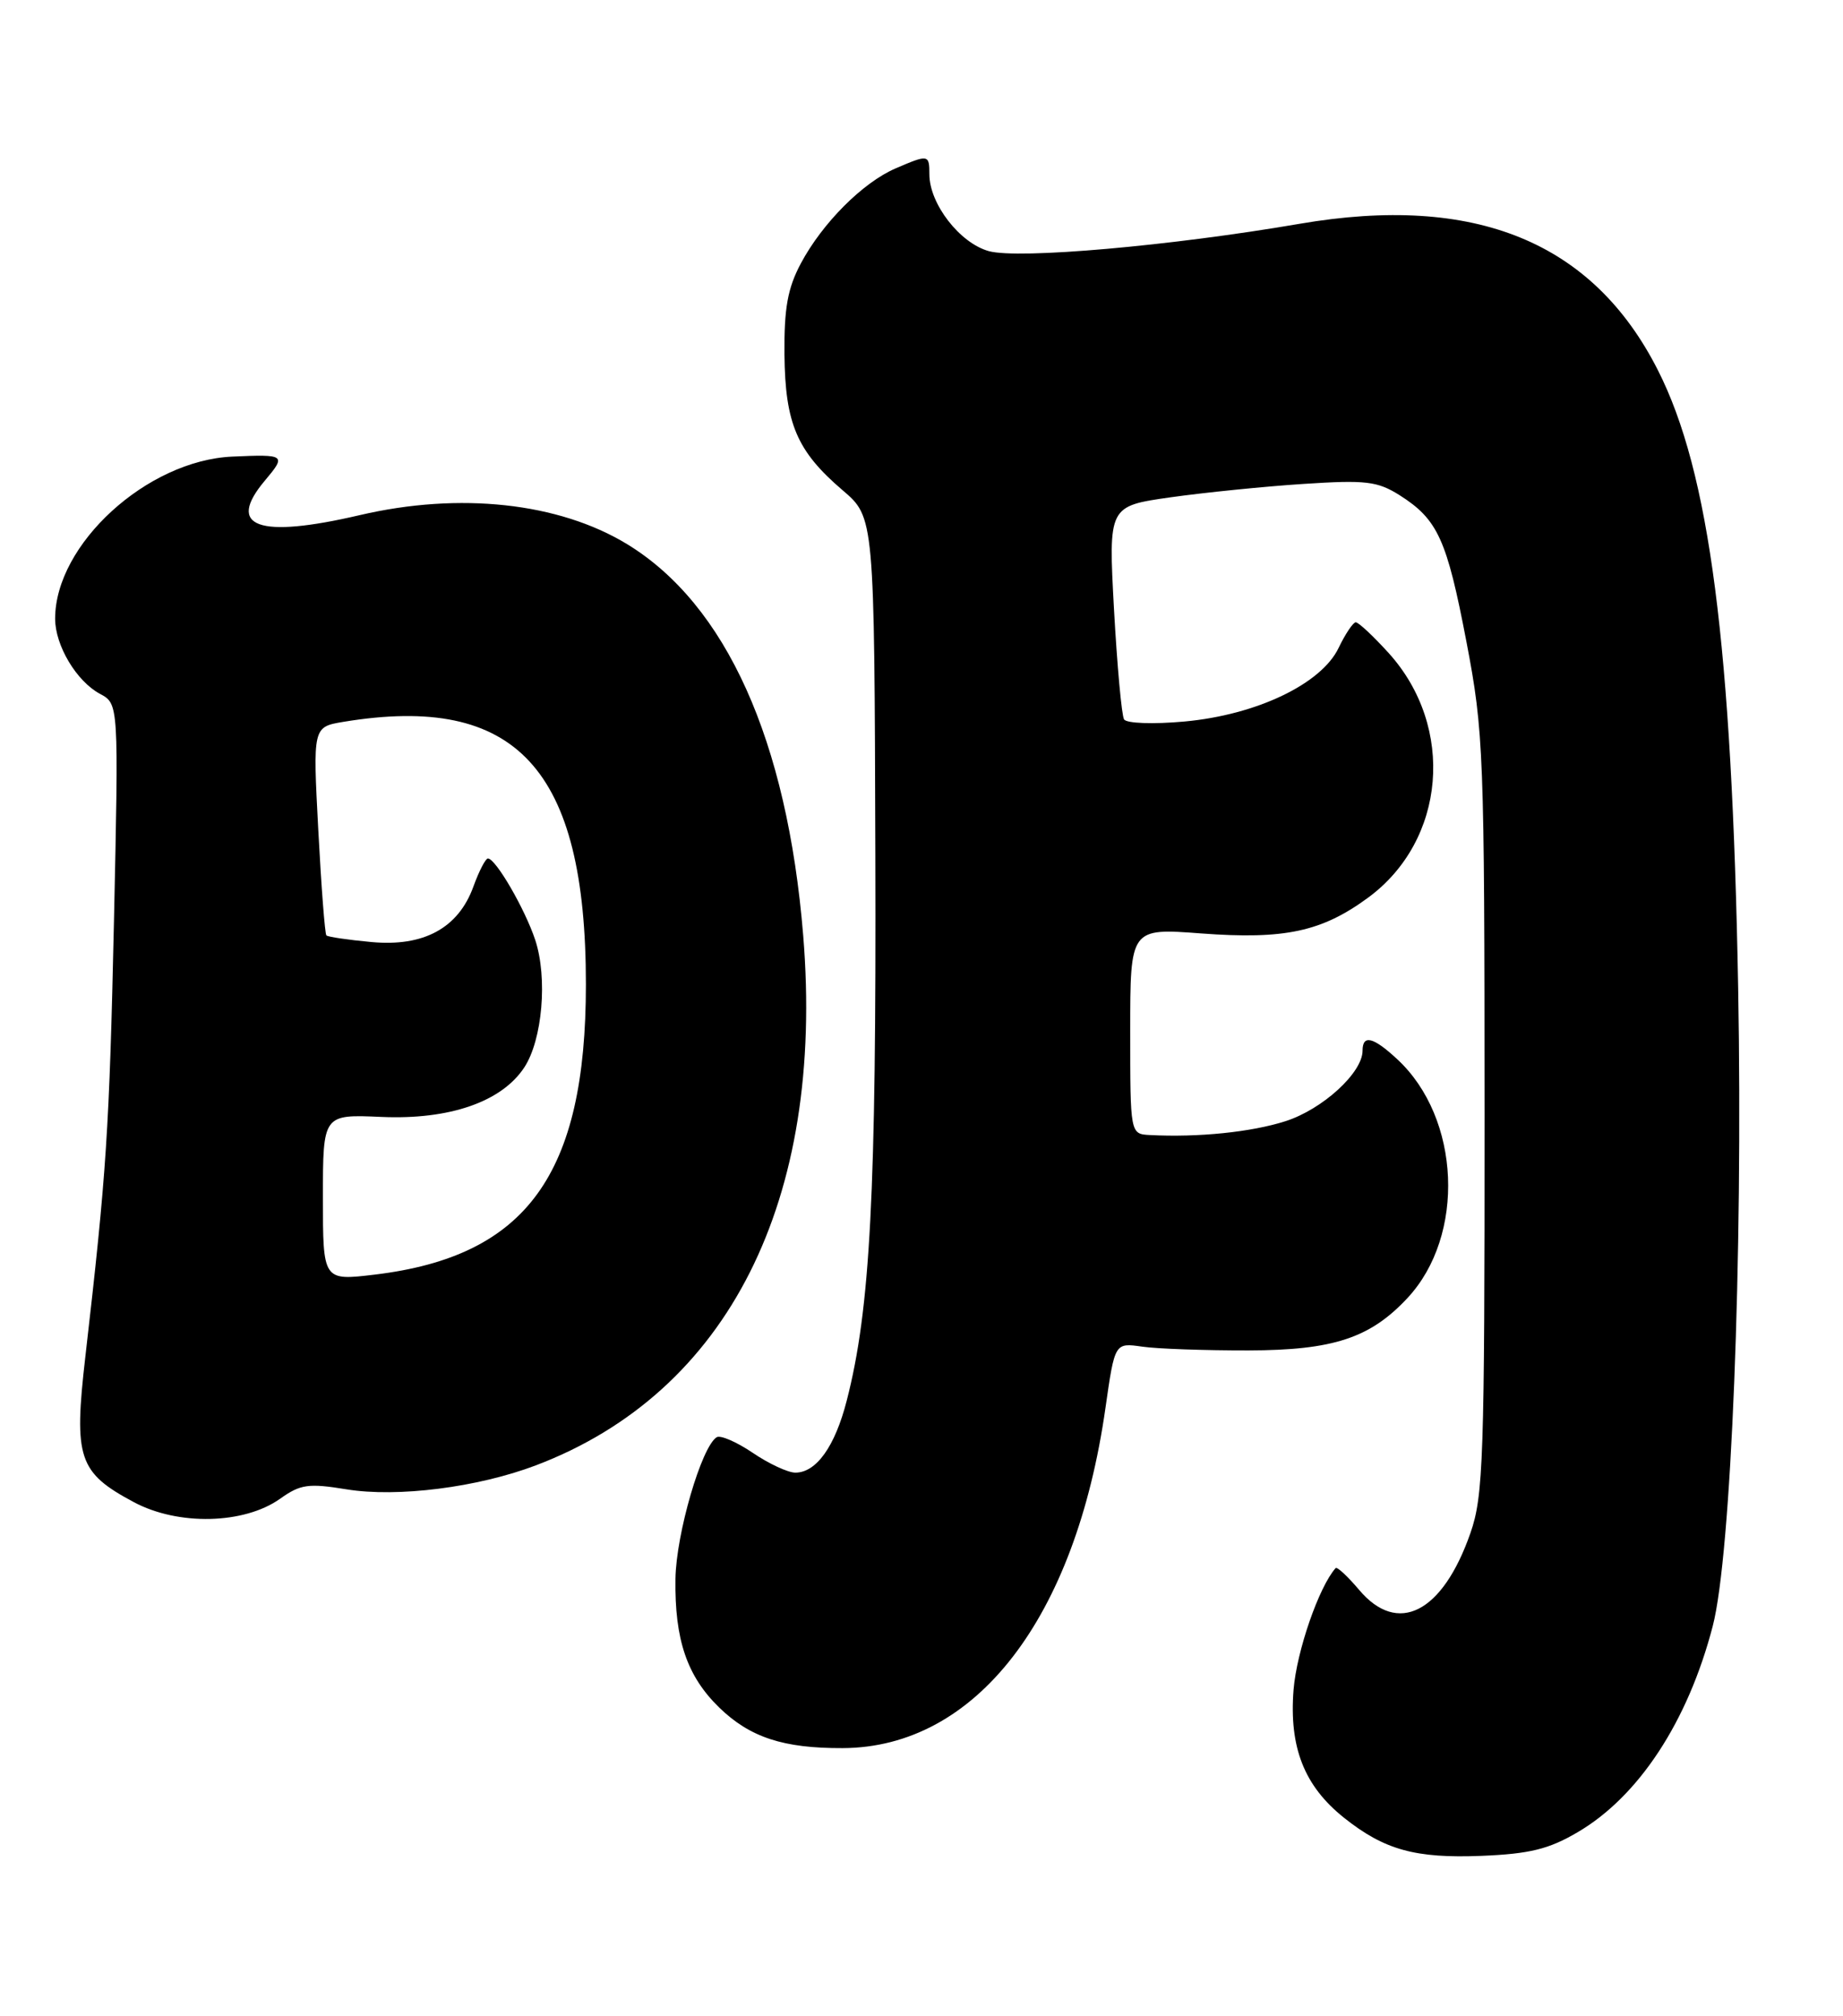 <?xml version="1.0" encoding="UTF-8" standalone="no"?>
<!DOCTYPE svg PUBLIC "-//W3C//DTD SVG 1.1//EN" "http://www.w3.org/Graphics/SVG/1.1/DTD/svg11.dtd" >
<svg xmlns="http://www.w3.org/2000/svg" xmlns:xlink="http://www.w3.org/1999/xlink" version="1.1" viewBox="0 0 234 256">
 <g >
 <path fill="currentColor"
d=" M 200.29 232.67 C 208.07 228.12 214.31 218.60 217.46 206.49 C 219.81 197.46 221.31 159.87 220.69 125.50 C 219.90 81.87 217.06 59.94 210.50 47.01 C 202.24 30.70 187.29 24.59 165.00 28.42 C 148.64 31.23 129.32 32.93 125.55 31.89 C 121.86 30.87 118.00 25.88 118.00 22.13 C 118.00 19.61 117.88 19.59 113.72 21.38 C 109.55 23.17 104.41 28.33 101.68 33.45 C 100.00 36.61 99.55 39.14 99.60 45.00 C 99.69 53.80 101.18 57.29 106.98 62.25 C 111.02 65.70 111.02 65.70 111.14 108.60 C 111.27 151.51 110.50 166.23 107.51 177.84 C 106.02 183.68 103.64 187.00 100.98 187.00 C 100.05 187.00 97.61 185.87 95.57 184.48 C 93.53 183.10 91.47 182.21 91.00 182.50 C 89.07 183.69 85.84 194.78 85.76 200.50 C 85.65 208.22 87.23 212.86 91.33 216.84 C 95.23 220.62 99.47 222.01 106.99 221.98 C 123.90 221.91 136.56 205.52 140.36 178.76 C 141.54 170.50 141.54 170.50 145.02 171.00 C 146.93 171.28 153.00 171.49 158.50 171.48 C 169.27 171.46 173.97 169.91 178.70 164.83 C 186.10 156.90 185.46 141.96 177.40 134.50 C 174.36 131.67 173.00 131.34 173.00 133.42 C 173.00 136.22 167.92 140.86 163.22 142.37 C 158.87 143.76 152.17 144.45 146.00 144.13 C 143.50 144.00 143.50 144.00 143.50 130.93 C 143.50 117.85 143.50 117.85 152.52 118.53 C 163.11 119.32 167.82 118.31 173.70 113.99 C 183.59 106.72 184.80 92.32 176.32 82.93 C 174.36 80.77 172.48 79.01 172.13 79.02 C 171.79 79.04 170.81 80.50 169.96 82.27 C 167.77 86.85 159.54 90.78 150.39 91.62 C 146.42 91.98 143.03 91.86 142.72 91.35 C 142.41 90.85 141.84 84.55 141.44 77.36 C 140.73 64.27 140.73 64.27 148.62 63.15 C 152.95 62.54 160.55 61.77 165.50 61.45 C 173.42 60.93 174.88 61.11 177.70 62.88 C 182.55 65.96 183.70 68.47 186.19 81.50 C 188.38 92.96 188.48 95.64 188.49 141.50 C 188.50 185.16 188.34 189.97 186.70 194.66 C 183.16 204.82 177.46 207.72 172.55 201.87 C 171.10 200.16 169.77 198.92 169.58 199.12 C 167.46 201.50 164.64 209.65 164.24 214.56 C 163.66 221.88 165.59 226.79 170.64 230.82 C 175.77 234.91 179.71 236.00 188.12 235.66 C 194.21 235.41 196.65 234.81 200.29 232.67 Z  M 35.57 190.31 C 38.15 188.47 39.16 188.33 44.00 189.12 C 50.46 190.17 60.65 188.88 68.05 186.07 C 92.46 176.80 104.73 152.46 101.98 118.79 C 99.95 93.99 92.19 76.76 79.61 69.09 C 70.94 63.82 58.37 62.45 45.69 65.41 C 32.76 68.43 28.66 66.93 33.63 61.03 C 36.37 57.77 36.25 57.68 29.50 57.98 C 18.66 58.46 7.00 69.13 7.00 78.56 C 7.00 81.97 9.71 86.51 12.70 88.11 C 15.07 89.38 15.07 89.38 14.47 116.94 C 13.88 143.55 13.53 148.88 10.83 172.33 C 9.35 185.16 9.96 186.99 17.00 190.75 C 22.63 193.76 31.00 193.56 35.57 190.31 Z  M 41.00 152.07 C 41.00 141.50 41.00 141.50 48.43 141.83 C 57.08 142.21 63.70 139.91 66.57 135.54 C 68.87 132.03 69.54 124.18 67.96 119.37 C 66.66 115.44 62.95 109.03 61.95 109.01 C 61.65 109.01 60.82 110.61 60.11 112.57 C 58.20 117.85 53.80 120.25 47.14 119.62 C 44.20 119.35 41.63 118.97 41.44 118.78 C 41.25 118.59 40.79 112.55 40.41 105.37 C 39.72 92.31 39.72 92.31 43.61 91.66 C 65.56 88.04 74.39 97.60 74.39 125.00 C 74.39 149.16 66.85 159.53 47.60 161.85 C 41.00 162.64 41.00 162.64 41.00 152.07 Z "/>
</g>
</svg>